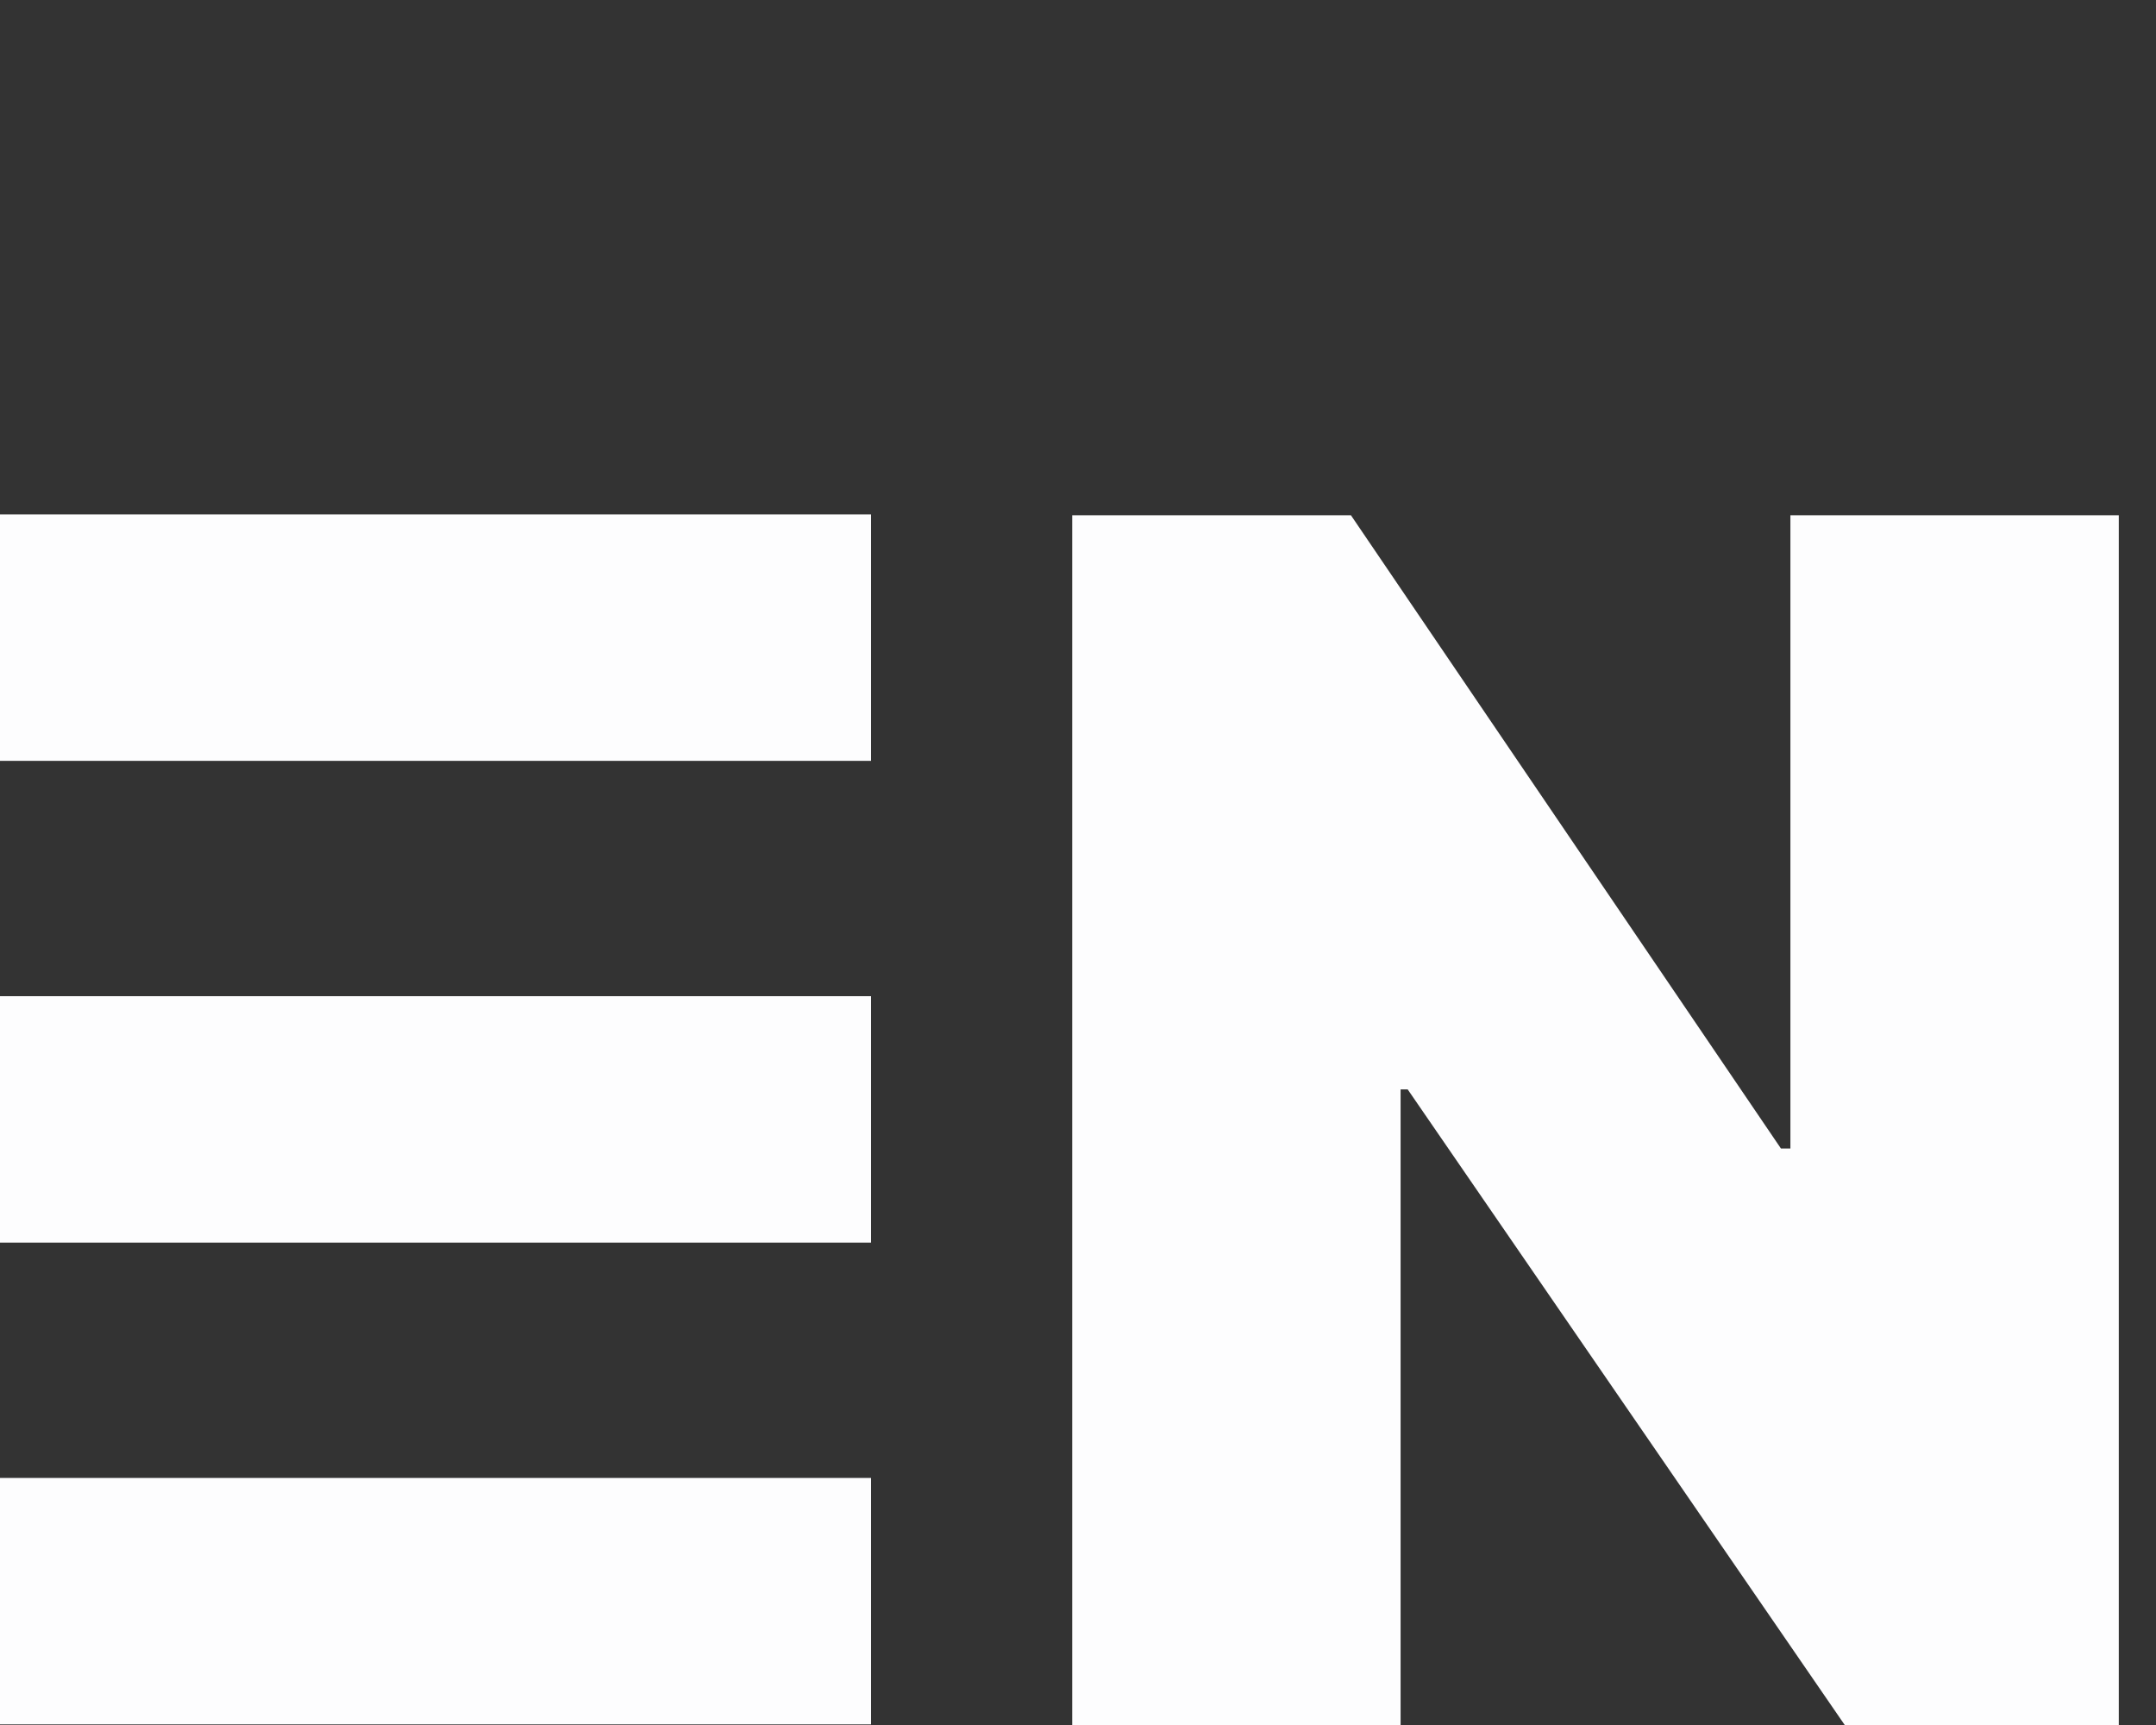 <svg width="35" height="28" viewBox="0 0 35 28" fill="none" xmlns="http://www.w3.org/2000/svg">
<rect x="0" y="0" width="35" height="28" fill="#333333" stroke="none"/>
<path d="M34.396 8.364V28H29.947L22.852 17.683H22.737V28H17.406V8.364H21.931L28.911 18.642H29.065V8.364H34.396Z" fill="#FDFDFE"/>
<path d="M0 8.35H14.14V12.35H0V8.35Z" fill="#FDFDFE"/>
<path d="M0 16.17H14.14V20.17H0V16.17Z" fill="#FDFDFE"/>
<path d="M0 23.99H14.14V27.99H0V23.99Z" fill="#FDFDFE"/>
</svg>
